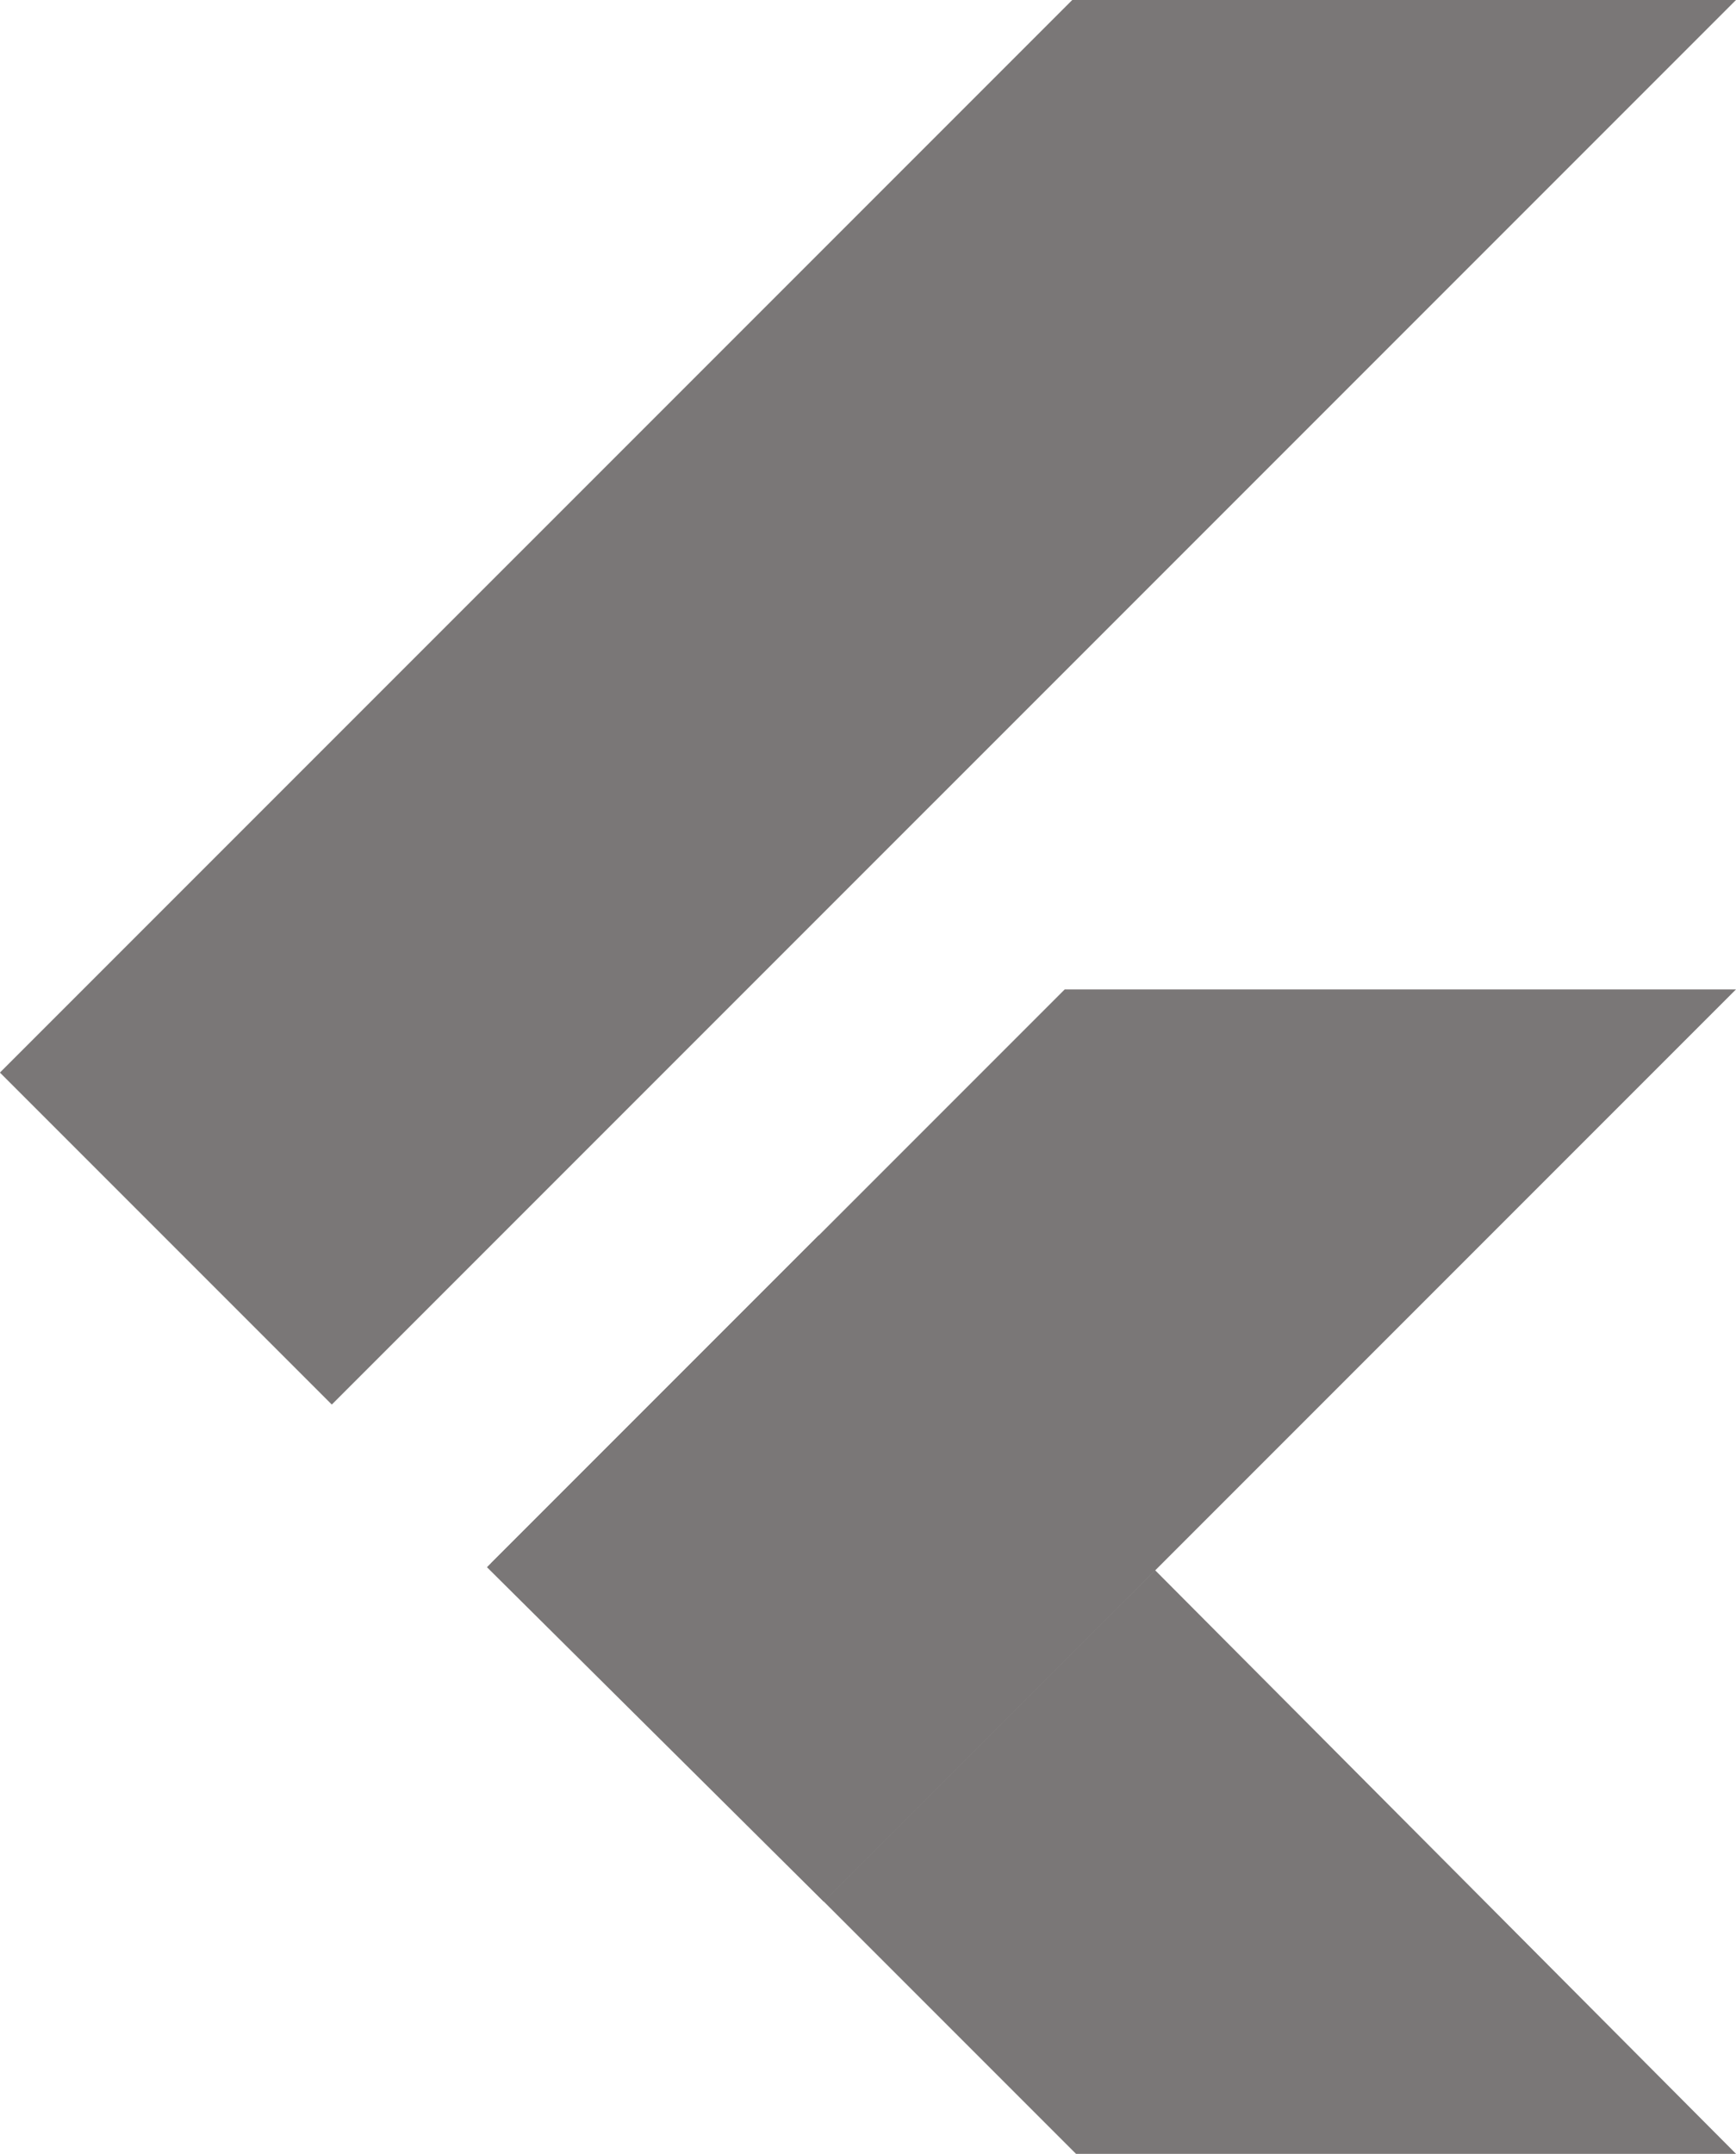 <svg xmlns="http://www.w3.org/2000/svg" width="21.483" height="26.646" viewBox="0 0 21.483 26.646">
  <g id="flutter" transform="translate(-0.001 0)">
    <path id="Path_5858" data-name="Path 5858" d="M13.27,0,0,13.269l4.107,4.107L21.484,0Z" fill="#7a7777"/>
    <path id="Path_5859" data-name="Path 5859" d="M79.253,145.4l-7.1,7.1,4.123,4.184,4.1-4.1L87.56,145.4Z" transform="translate(-66.076 -133.16)" fill="#7a7777"/>
    <path id="Path_5860" data-name="Path 5860" d="M121.133,234.92l3.121,3.121h8.168l-7.189-7.22Z" transform="translate(-110.937 -211.395)" fill="#7a7777"/>
    <path id="Path_5861" data-name="Path 5861" d="M71.6,185.67l4.107-4.107,4.161,4.146-4.1,4.1Z" transform="translate(-65.573 -166.282)" fill="#7a7777"/>
    <path id="Path_5862" data-name="Path 5862" d="M121.133,238.694l3.414-1.133.339-2.62Z" transform="translate(-110.937 -215.168)" fill="#7a7777"/>
  </g>
</svg>

